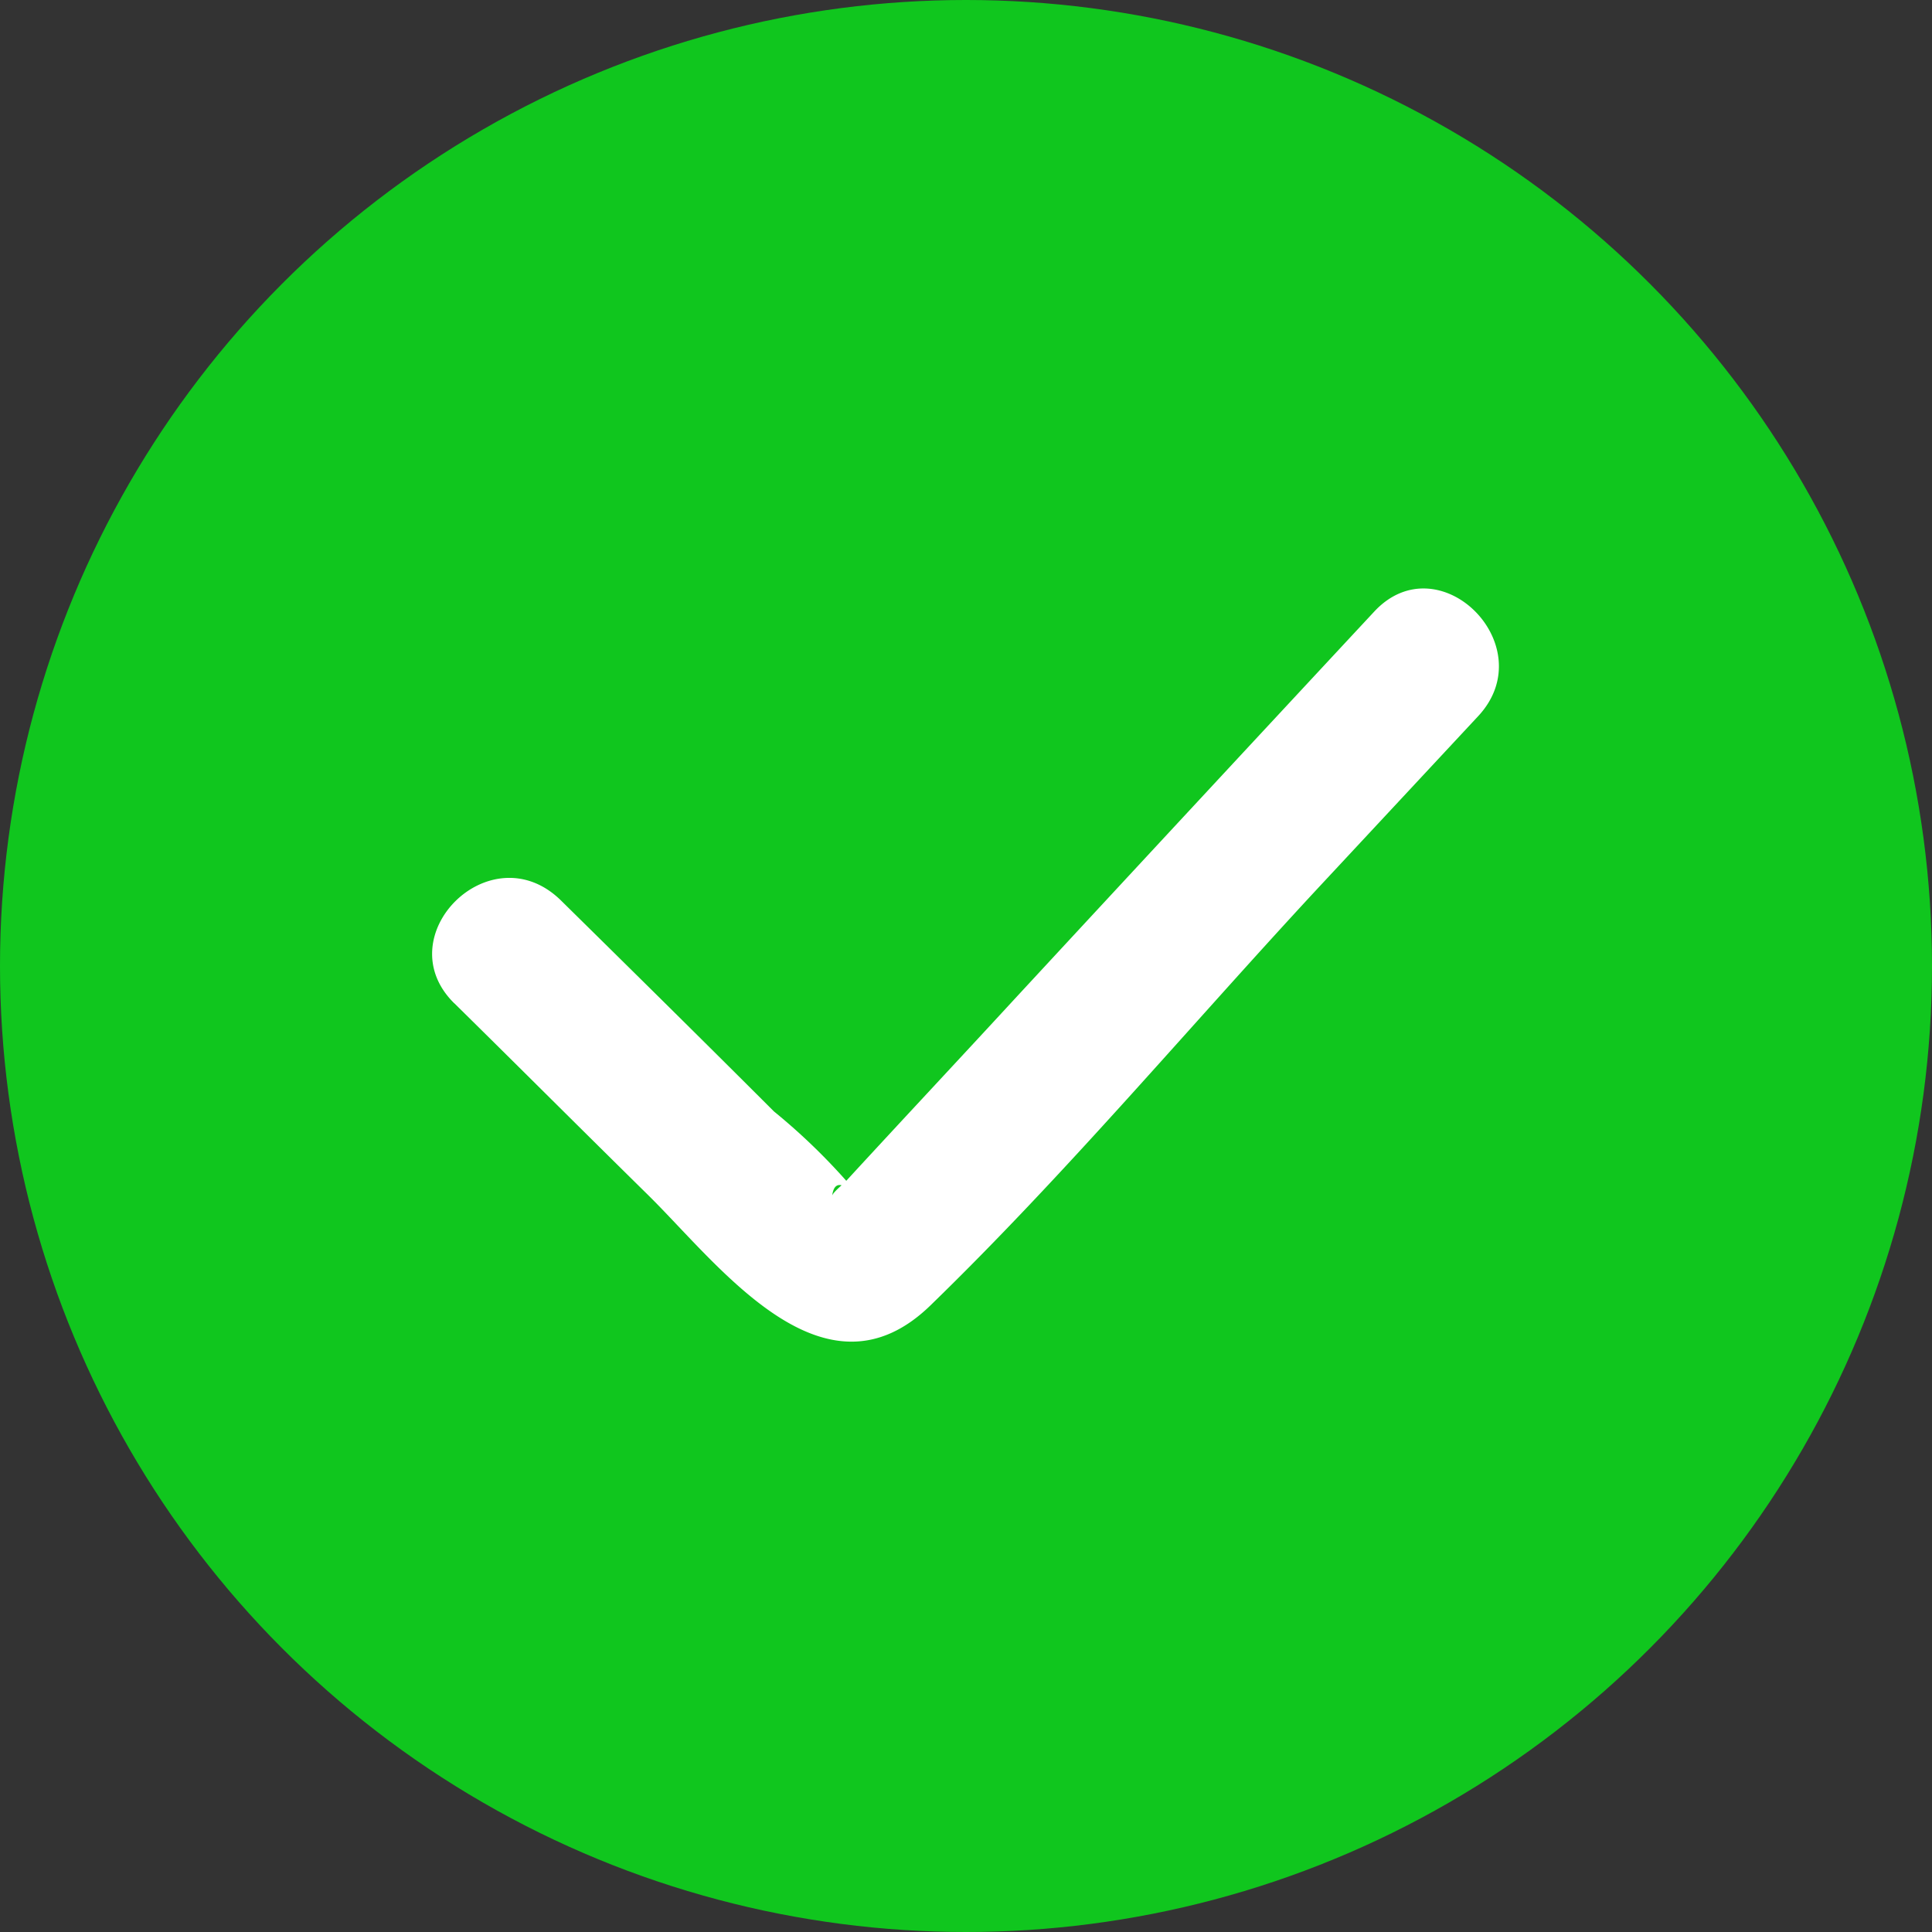 <svg xmlns="http://www.w3.org/2000/svg" width="22" height="22" viewBox="0 0 22 22"><rect x="0" y="0" width="22" height="22" fill="#333333" stroke="none"/><defs><style>.a{fill:#10c61e;}.b{fill:#fff;}</style></defs><g transform="translate(-1.8 -1.9)"><circle class="a" cx="11" cy="11" r="11" transform="translate(1.8 1.9)"/><g transform="translate(6.724 8.604)"><path class="b" d="M46.011,66.473c.739.728,1.467,1.456,2.207,2.184.818.807,2.005,2.431,3.215,1.255,1.535-1.49,2.935-3.159,4.4-4.738L57.672,63.2c.739-.8-.448-1.983-1.187-1.187q-2.033,2.184-4.066,4.38c-.65.706-1.311,1.411-1.96,2.117-.022.022-.146.123-.146.157.045-.392.493.291.3-.011a7.039,7.039,0,0,0-.963-.952c-.807-.807-1.624-1.613-2.431-2.408-.8-.773-1.983.414-1.21,1.176Z" transform="translate(-45.761 -61.752)"/></g></g></svg>